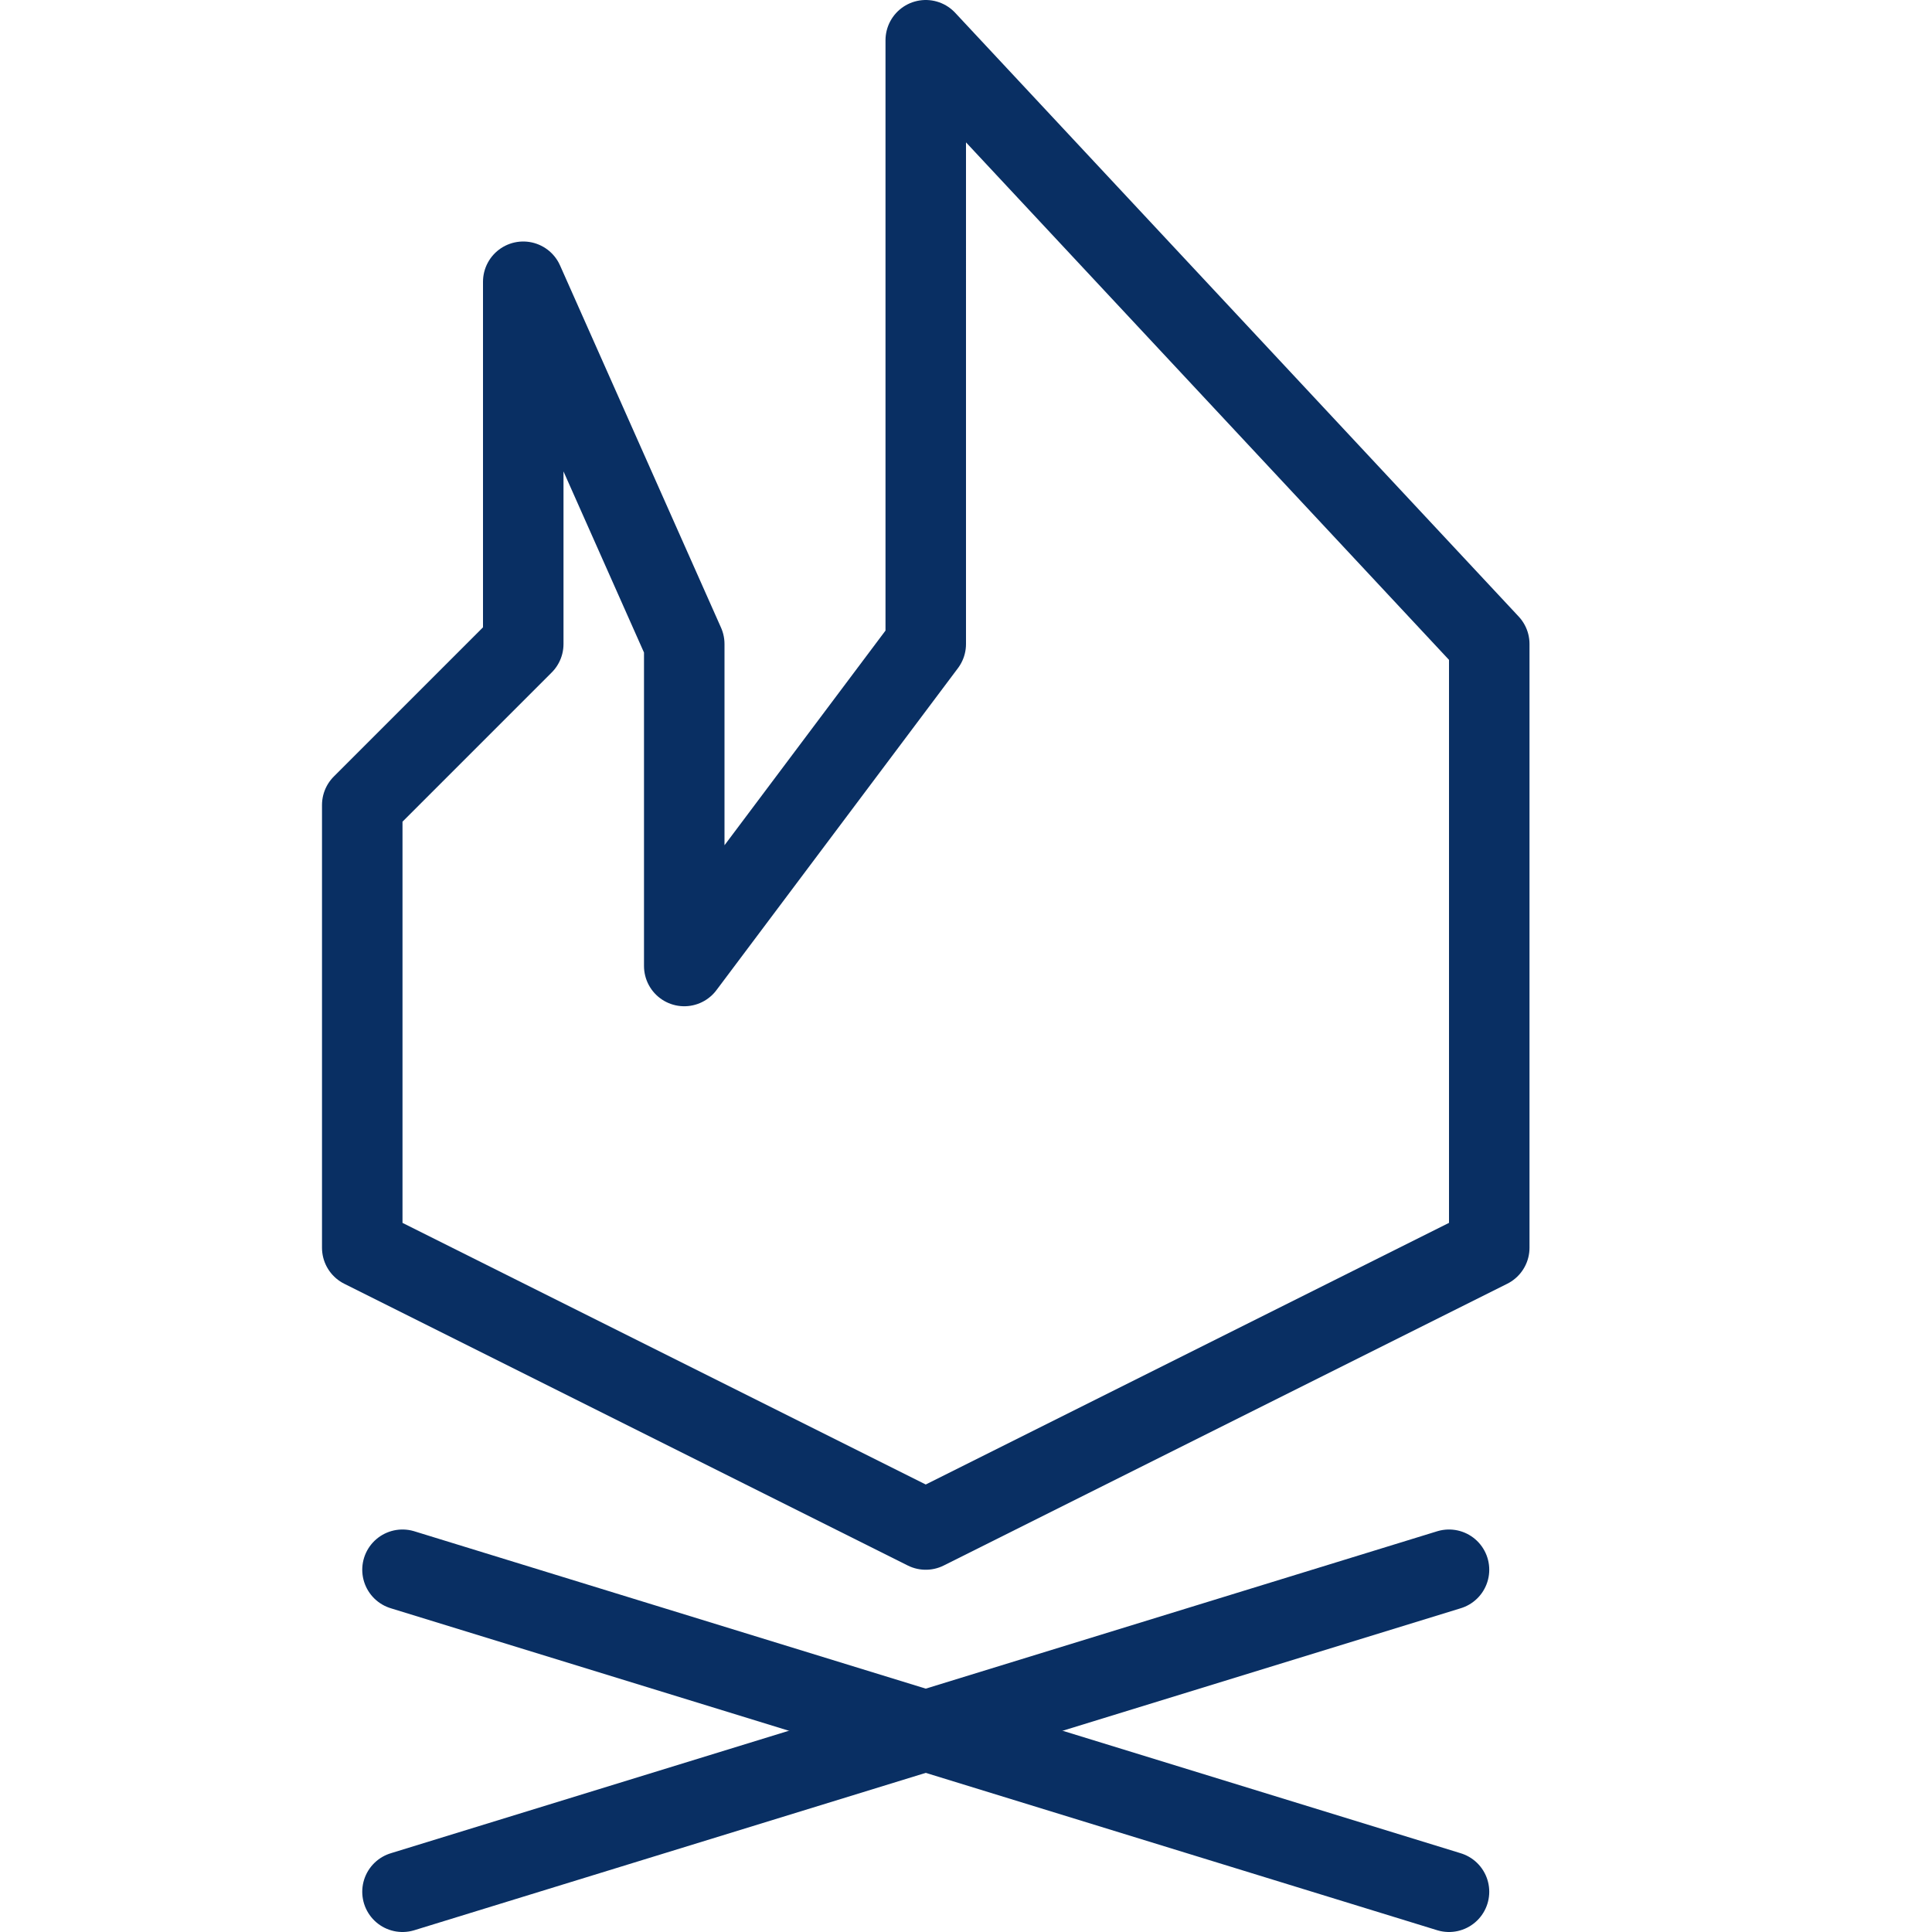 <svg xmlns="http://www.w3.org/2000/svg" fill="none" viewBox="0 0 24 24" id="Campfire--Streamline-Cyber">
  <desc>
    Campfire Streamline Icon: https://streamlinehq.com
  </desc>
  <path stroke="#092f63" stroke-linecap="round" stroke-linejoin="round" stroke-miterlimit="10" d="M4.5 15.5V10l2 -2V3.5l2 4.5v4l3 -4V0.5l7 7.5v7.5l-7 3.5 -7 -3.5Z" stroke-width="1"></path>
  <path stroke="#092f63" stroke-linecap="round" stroke-linejoin="round" stroke-miterlimit="10" d="m5 23.5 13 -4" stroke-width="1"></path>
  <path stroke="#092f63" stroke-linecap="round" stroke-linejoin="round" stroke-miterlimit="10" d="m18 23.5 -13 -4" stroke-width="1"></path>
</svg>